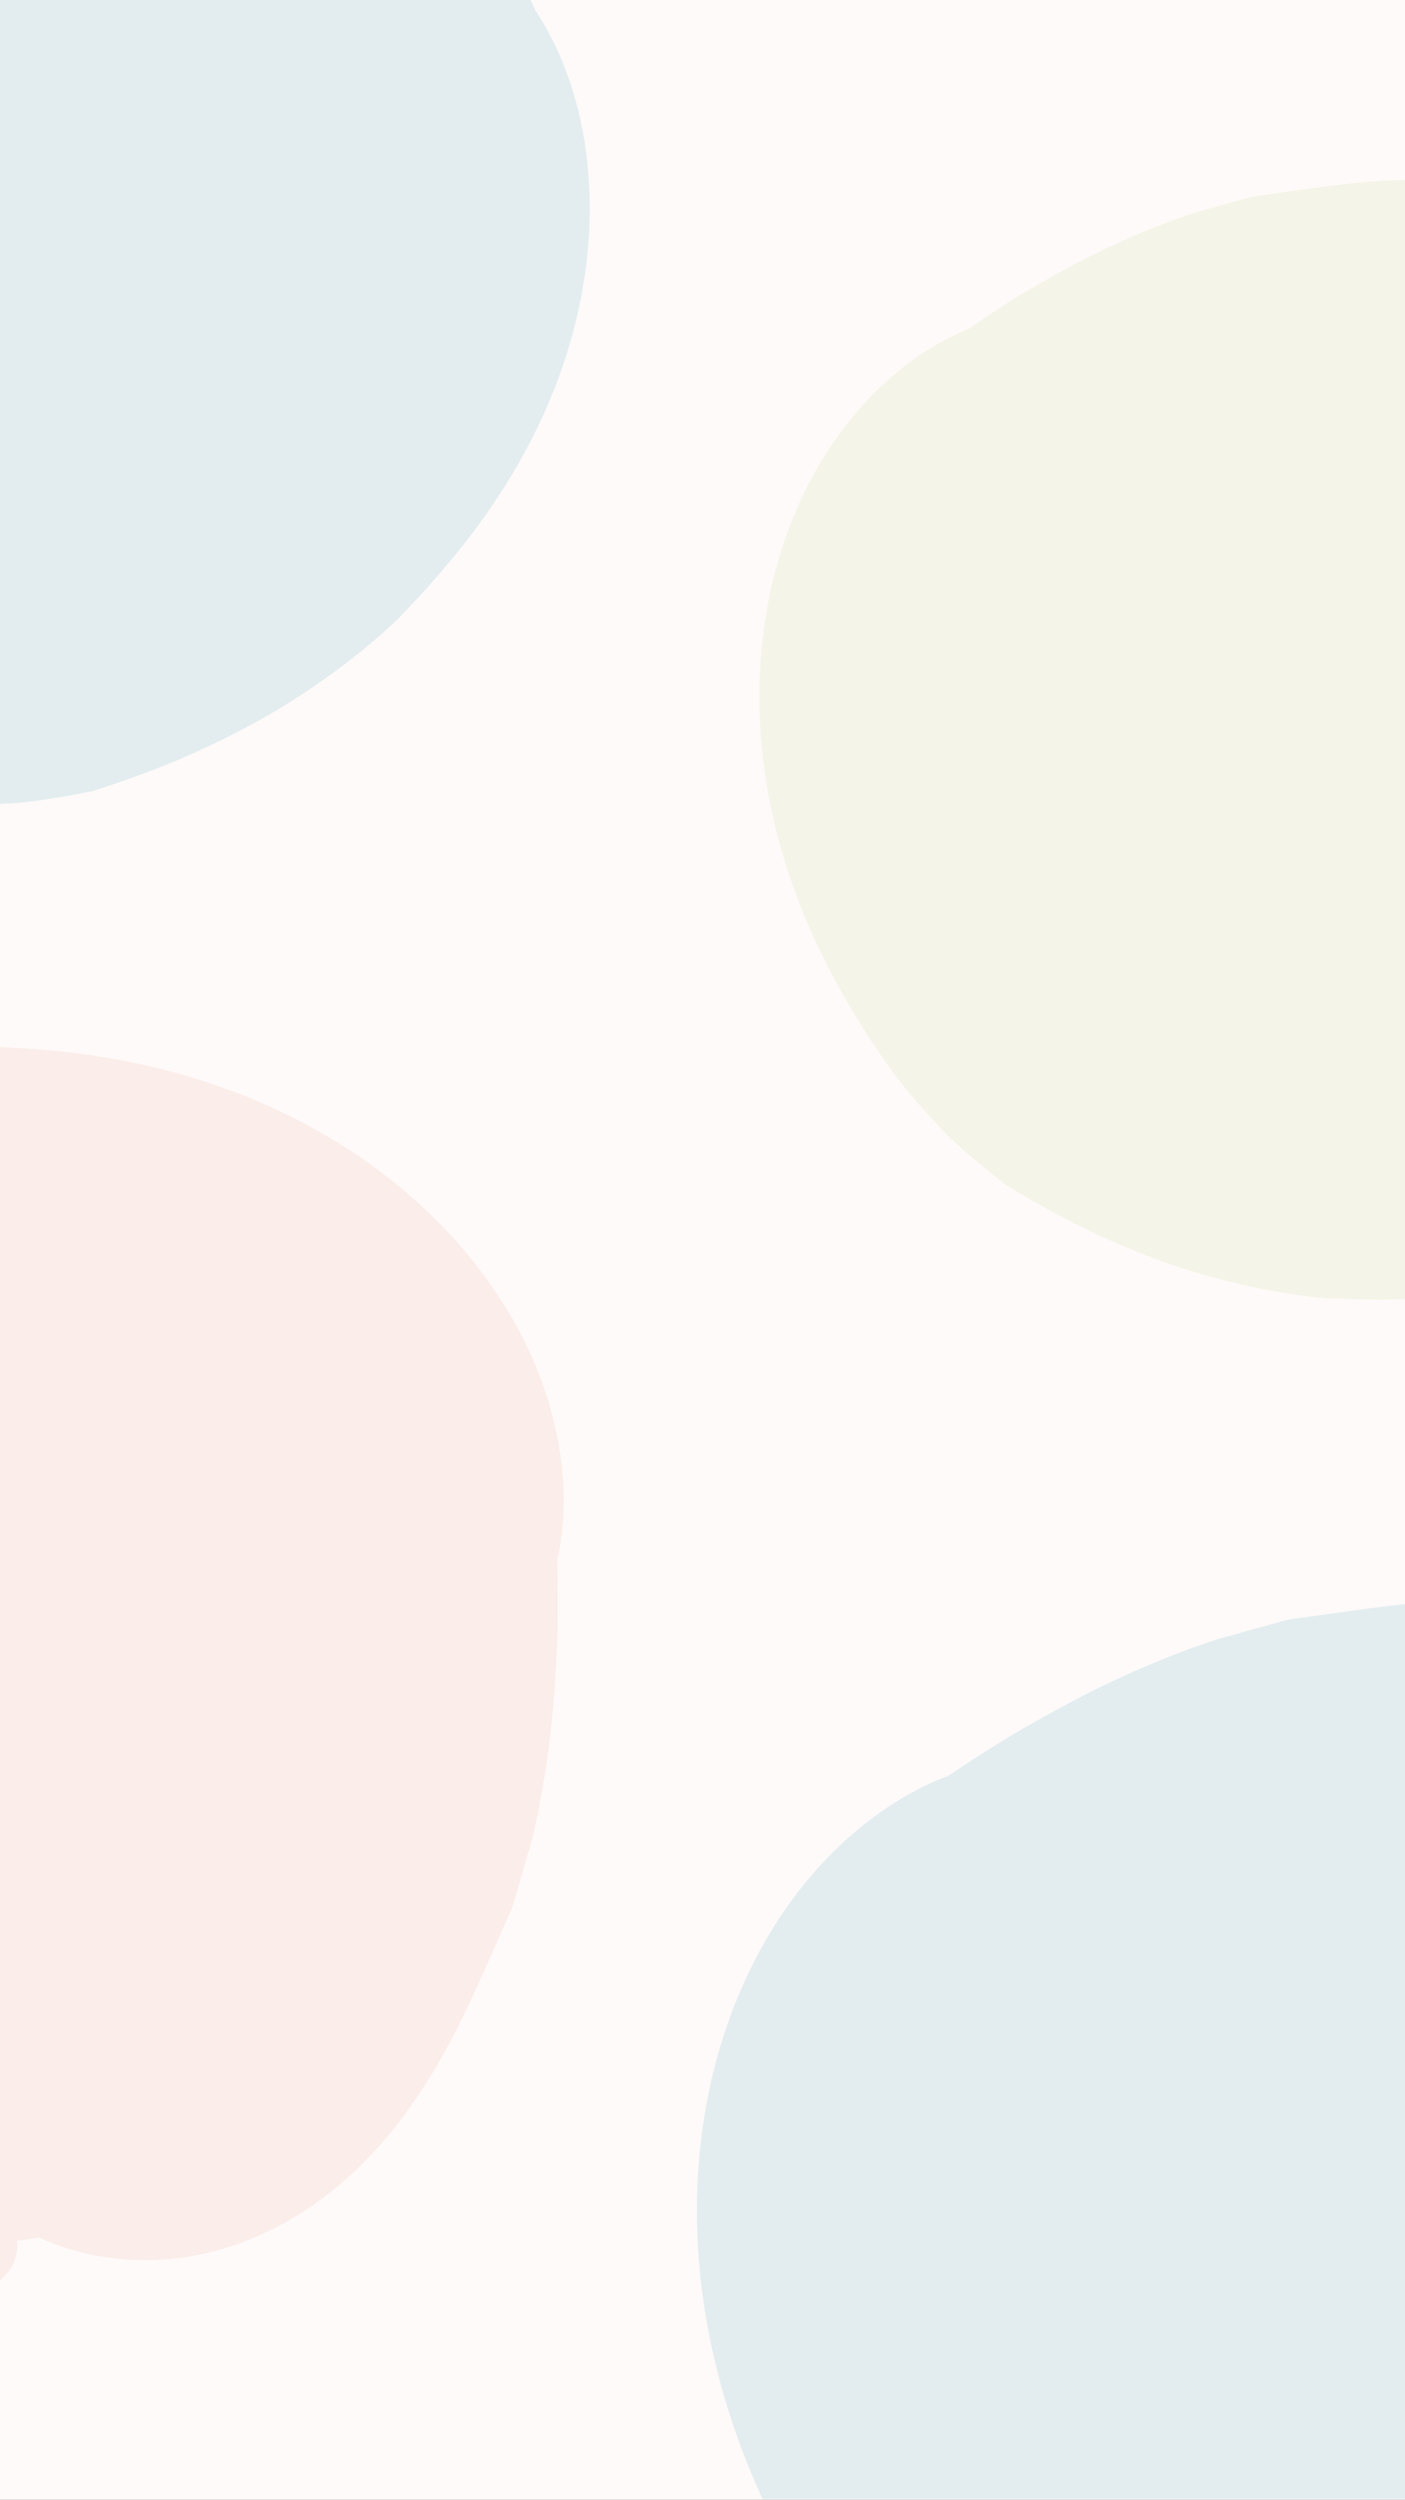 <svg width="375" height="667" viewBox="0 0 375 667" fill="none" xmlns="http://www.w3.org/2000/svg">
<rect x="0" y="0" width="375" height="667" fill="#333333" stroke="none"/>
<g clip-path="url(#clip0_666_1617)">
<rect width="375" height="667" fill="#FEFAF9"/>
<path opacity="0.3" d="M141.642 0H0V214.49C1.616 214.425 3.227 214.342 4.831 214.247C5.582 214.159 6.33 214.072 7.075 213.986L7.15 213.977L7.157 213.976C8.09 213.868 9.019 213.76 9.946 213.651C10.818 213.512 11.687 213.378 12.553 213.243C13.077 213.161 13.599 213.08 14.121 212.998C14.401 212.953 14.682 212.909 14.961 212.864L17.433 212.486C18.249 212.329 19.064 212.173 19.873 212.011C21.493 211.711 23.1 211.4 24.695 211.103C31.963 208.769 39.178 206.192 46.312 203.282C53.424 200.305 60.417 196.948 67.279 193.237C74.156 189.549 80.778 185.318 87.204 180.755C93.611 176.175 99.824 171.22 105.582 165.766C106.447 164.937 107.268 164.057 108.097 163.167L108.099 163.165L108.121 163.142C108.403 162.839 108.686 162.536 108.972 162.233C109.442 161.724 109.926 161.222 110.413 160.716L110.418 160.71L110.427 160.702C110.719 160.398 111.012 160.093 111.304 159.786C111.676 159.393 112.046 158.996 112.41 158.59C113.118 157.783 113.84 156.978 114.568 156.167L114.598 156.134C116.148 154.407 117.719 152.656 119.219 150.811C120.905 148.897 122.49 146.871 124.097 144.815C124.711 144.03 125.329 143.24 125.956 142.451C127.024 140.969 128.103 139.486 129.188 137.997C129.37 137.744 129.554 137.492 129.739 137.24C129.85 137.09 129.961 136.939 130.071 136.787C130.154 136.674 130.236 136.559 130.318 136.445C130.393 136.339 130.467 136.234 130.541 136.127C130.632 135.996 130.722 135.863 130.811 135.729C131.323 134.953 131.836 134.176 132.354 133.393C132.873 132.61 133.391 131.827 133.915 131.037L134.701 129.853L135.436 128.635C136.418 126.999 137.399 125.35 138.387 123.707C138.998 122.638 139.577 121.552 140.159 120.46L140.168 120.443C140.33 120.139 140.492 119.836 140.655 119.532C140.82 119.224 140.986 118.915 141.154 118.607C141.31 118.308 141.47 118.009 141.631 117.709C141.72 117.543 141.81 117.377 141.898 117.21C141.959 117.095 142.021 116.979 142.082 116.862C142.141 116.749 142.199 116.635 142.257 116.52C142.343 116.352 142.426 116.183 142.507 116.013L143.769 113.364C145.376 110.14 146.736 106.789 148.107 103.41L148.11 103.404L148.489 102.469C148.696 101.886 148.904 101.302 149.113 100.718L149.115 100.714C150.247 97.546 151.388 94.354 152.255 91.08C153.346 87.535 154.123 83.924 154.904 80.296L155.103 79.368C155.275 78.441 155.431 77.512 155.58 76.582C155.671 76.013 155.76 75.444 155.849 74.874L155.854 74.846L155.857 74.828C155.93 74.361 156.003 73.894 156.077 73.426C156.103 73.249 156.13 73.071 156.158 72.893L156.217 72.515L156.218 72.51C156.325 71.821 156.433 71.132 156.508 70.447L156.803 67.465C157.659 59.508 157.565 51.545 156.809 43.813C156.585 41.88 156.345 39.966 156.087 38.06C155.79 36.292 155.437 34.556 155.085 32.826L155.083 32.819L155.004 32.43C154.904 31.969 154.805 31.509 154.707 31.049C154.607 30.589 154.508 30.128 154.408 29.665L154.127 28.649C154.051 28.376 153.975 28.103 153.9 27.83C153.819 27.538 153.739 27.246 153.661 26.954L153.515 26.445C153.049 24.821 152.587 23.21 152.057 21.633L151.742 20.786C150.567 17.622 149.416 14.52 147.919 11.624C147.134 10.032 146.364 8.464 145.504 6.958C144.615 5.46 143.71 4.007 142.789 2.585C142.414 1.72 142.032 0.859 141.642 0Z" fill="#A3CFD5"/>
<path opacity="0.3" fill-rule="evenodd" clip-rule="evenodd" d="M375 48V346.667C374.279 346.69 373.56 346.703 372.843 346.705C370.434 346.803 368.051 346.778 365.704 346.753C365.217 346.748 364.732 346.743 364.248 346.739C363.779 346.735 363.311 346.733 362.845 346.732C361.892 346.725 360.944 346.682 360.001 346.638C359.331 346.608 358.664 346.577 358 346.56C356.401 346.506 354.82 346.483 353.263 346.351C345.618 345.659 338.048 344.317 330.62 342.58C323.198 340.825 315.882 338.699 308.808 336.042C301.729 333.415 294.827 330.441 288.133 327.138C281.468 323.782 275.017 320.138 268.714 316.296C268.32 315.985 267.924 315.673 267.527 315.361L267.309 315.19C266.885 314.857 266.459 314.523 266.032 314.188L265.774 313.987L264.98 313.364C264.739 313.175 264.497 312.987 264.255 312.799C263.925 312.544 263.594 312.289 263.262 312.033L263.077 311.892C262.768 311.633 262.459 311.371 262.15 311.109C261.843 310.848 261.535 310.588 261.228 310.33C260.433 309.662 259.635 308.992 258.834 308.319L257.469 307.171C256.254 306.06 255.021 304.943 253.787 303.815C248.475 298.436 243.311 292.729 238.603 286.502C233.367 279.214 228.338 271.502 223.796 263.263C219.248 255.03 215.187 246.283 211.882 237.073C208.572 227.869 206.023 218.22 204.463 208.317C202.897 198.42 202.327 188.287 202.885 178.239C203.442 168.19 205.128 158.227 207.96 148.76C210.787 139.288 214.743 130.318 219.681 122.251C224.638 114.203 230.587 107.092 237.163 101.256C243.75 95.42 250.915 90.799 258.444 87.799C264.953 83.323 271.326 79.152 277.874 75.452C284.391 71.734 290.898 68.195 297.616 65.174C298.975 64.495 300.367 63.905 301.762 63.315C302.059 63.188 302.357 63.062 302.654 62.935C303.243 62.691 303.827 62.435 304.411 62.18L304.415 62.178C305.511 61.699 306.606 61.221 307.729 60.816C309.432 60.153 311.142 59.484 312.845 58.821C314.579 58.224 316.301 57.627 318.023 57.029L318.028 57.028C318.681 56.835 319.335 56.642 319.995 56.443C320.65 56.265 321.316 56.087 321.983 55.908L322.021 55.898C323.38 55.523 324.762 55.124 326.157 54.701C327.557 54.296 329.005 53.95 330.459 53.539C331.011 53.395 331.563 53.236 332.118 53.077C333.034 52.814 333.959 52.548 334.905 52.34C337.53 51.991 340.185 51.614 342.875 51.231C351.211 50.046 359.884 48.813 369.06 48.223C371.018 48.13 373 48.05 375 48Z" fill="#DFE7BF"/>
<path opacity="0.3" fill-rule="evenodd" clip-rule="evenodd" d="M0 608.413V279.416C1.321 279.461 2.646 279.517 3.974 279.585C14.43 280.114 25.116 281.365 35.816 283.599C46.507 285.829 57.204 289.038 67.564 293.34C77.924 297.641 87.942 303.043 97.197 309.498C106.457 315.945 114.964 323.449 122.292 331.785C129.626 340.112 135.772 349.243 140.422 358.786C145.045 368.338 148.122 378.289 149.537 388.072C150.939 397.859 150.76 407.474 148.723 416.405C148.938 425.221 148.97 433.705 148.512 442.054C148.086 450.384 147.523 458.604 146.382 466.712C146.209 468.452 145.927 470.181 145.647 471.902L145.506 472.771C145.448 473.115 145.394 473.46 145.341 473.804C145.286 474.16 145.233 474.515 145.18 474.871C144.983 476.189 144.787 477.506 144.508 478.806C144.131 480.811 143.749 482.803 143.372 484.808C142.918 486.787 142.464 488.766 142.02 490.75L141.79 491.56C141.722 491.799 141.655 492.038 141.587 492.278C141.524 492.504 141.462 492.731 141.399 492.959C141.271 493.386 141.138 493.815 141.004 494.247C140.907 494.56 140.809 494.875 140.712 495.192C140.46 496.041 140.214 496.899 139.971 497.769C139.783 498.441 139.597 499.12 139.412 499.805C139.178 500.634 138.923 501.467 138.666 502.305C138.439 503.047 138.211 503.794 137.993 504.549C137.507 506.157 137.102 507.827 136.536 509.464C134.853 513.097 133.209 516.823 131.535 520.62L131.532 520.627C128.156 528.284 124.653 536.229 120.432 544.285C117.201 550.232 113.713 556.322 109.519 562.104C105.433 567.984 100.622 573.525 95.292 578.739L94.622 579.35L94.621 579.351C92.092 581.659 89.535 583.993 86.714 586.04C85.192 587.172 83.68 588.33 82.09 589.373C80.481 590.408 78.855 591.411 77.197 592.389C75.684 593.328 74.069 594.123 72.46 594.914L72.084 595.099C70.33 595.93 68.603 596.796 66.779 597.494C63.133 598.89 59.435 600.206 55.539 601.06C51.712 602.047 47.707 602.549 43.7 602.895C41.887 603.06 40.013 603.049 38.166 603.038L37.606 603.034C35.566 603.006 33.53 602.947 31.451 602.678C29.39 602.441 27.324 602.145 25.27 601.777C23.211 601.374 21.137 600.818 19.088 600.232C18.064 599.938 17.04 599.622 16.033 599.293C15.02 598.948 14.007 598.538 13.002 598.131L12.979 598.122C12.579 597.96 12.181 597.795 11.783 597.627C11.303 597.425 10.824 597.218 10.347 597.007C8.406 597.343 6.456 597.642 4.501 597.904C4.864 601.426 3.846 604.408 1.53 606.959C1.071 607.481 0.56 607.962 0 608.413Z" fill="#F4CFC2"/>
<path opacity="0.3" fill-rule="evenodd" clip-rule="evenodd" d="M375 428V666.757H203.497C201.167 661.655 199.011 656.413 197.073 651.039C193.113 640.099 190.053 628.609 188.173 616.809C186.283 605.019 185.583 592.939 186.243 580.959C186.893 568.979 188.923 557.099 192.313 545.809C195.703 534.519 200.473 523.829 206.423 514.249C212.393 504.679 219.573 496.259 227.503 489.399C235.443 482.539 244.113 477.159 253.193 473.769C260.993 468.529 268.623 463.639 276.423 459.299C284.193 454.939 291.943 450.769 299.933 447.219C301.573 446.408 303.255 445.701 304.937 444.994L304.938 444.994L304.939 444.994C305.267 444.856 305.595 444.718 305.923 444.579C306.611 444.295 307.294 443.998 307.977 443.701C309.291 443.13 310.604 442.56 311.953 442.079C313.418 441.509 314.883 440.944 316.344 440.381C316.907 440.164 317.47 439.947 318.033 439.729C319.058 439.374 320.085 439.022 321.113 438.669C322.14 438.317 323.168 437.964 324.193 437.609C324.973 437.379 325.753 437.149 326.543 436.919C327.343 436.709 328.143 436.499 328.953 436.279C330.573 435.839 332.213 435.359 333.873 434.859C334.738 434.611 335.615 434.381 336.499 434.148L336.5 434.148C337.321 433.933 338.15 433.715 338.983 433.479C339.608 433.313 340.235 433.133 340.867 432.951C341.983 432.63 343.113 432.305 344.263 432.049C347.951 431.58 351.686 431.054 355.48 430.519C361.802 429.628 368.289 428.715 375 428Z" fill="#A3CFD5"/>
</g>
<defs>
<clipPath id="clip0_666_1617">
<rect width="375" height="667" fill="white"/>
</clipPath>
</defs>
</svg>
